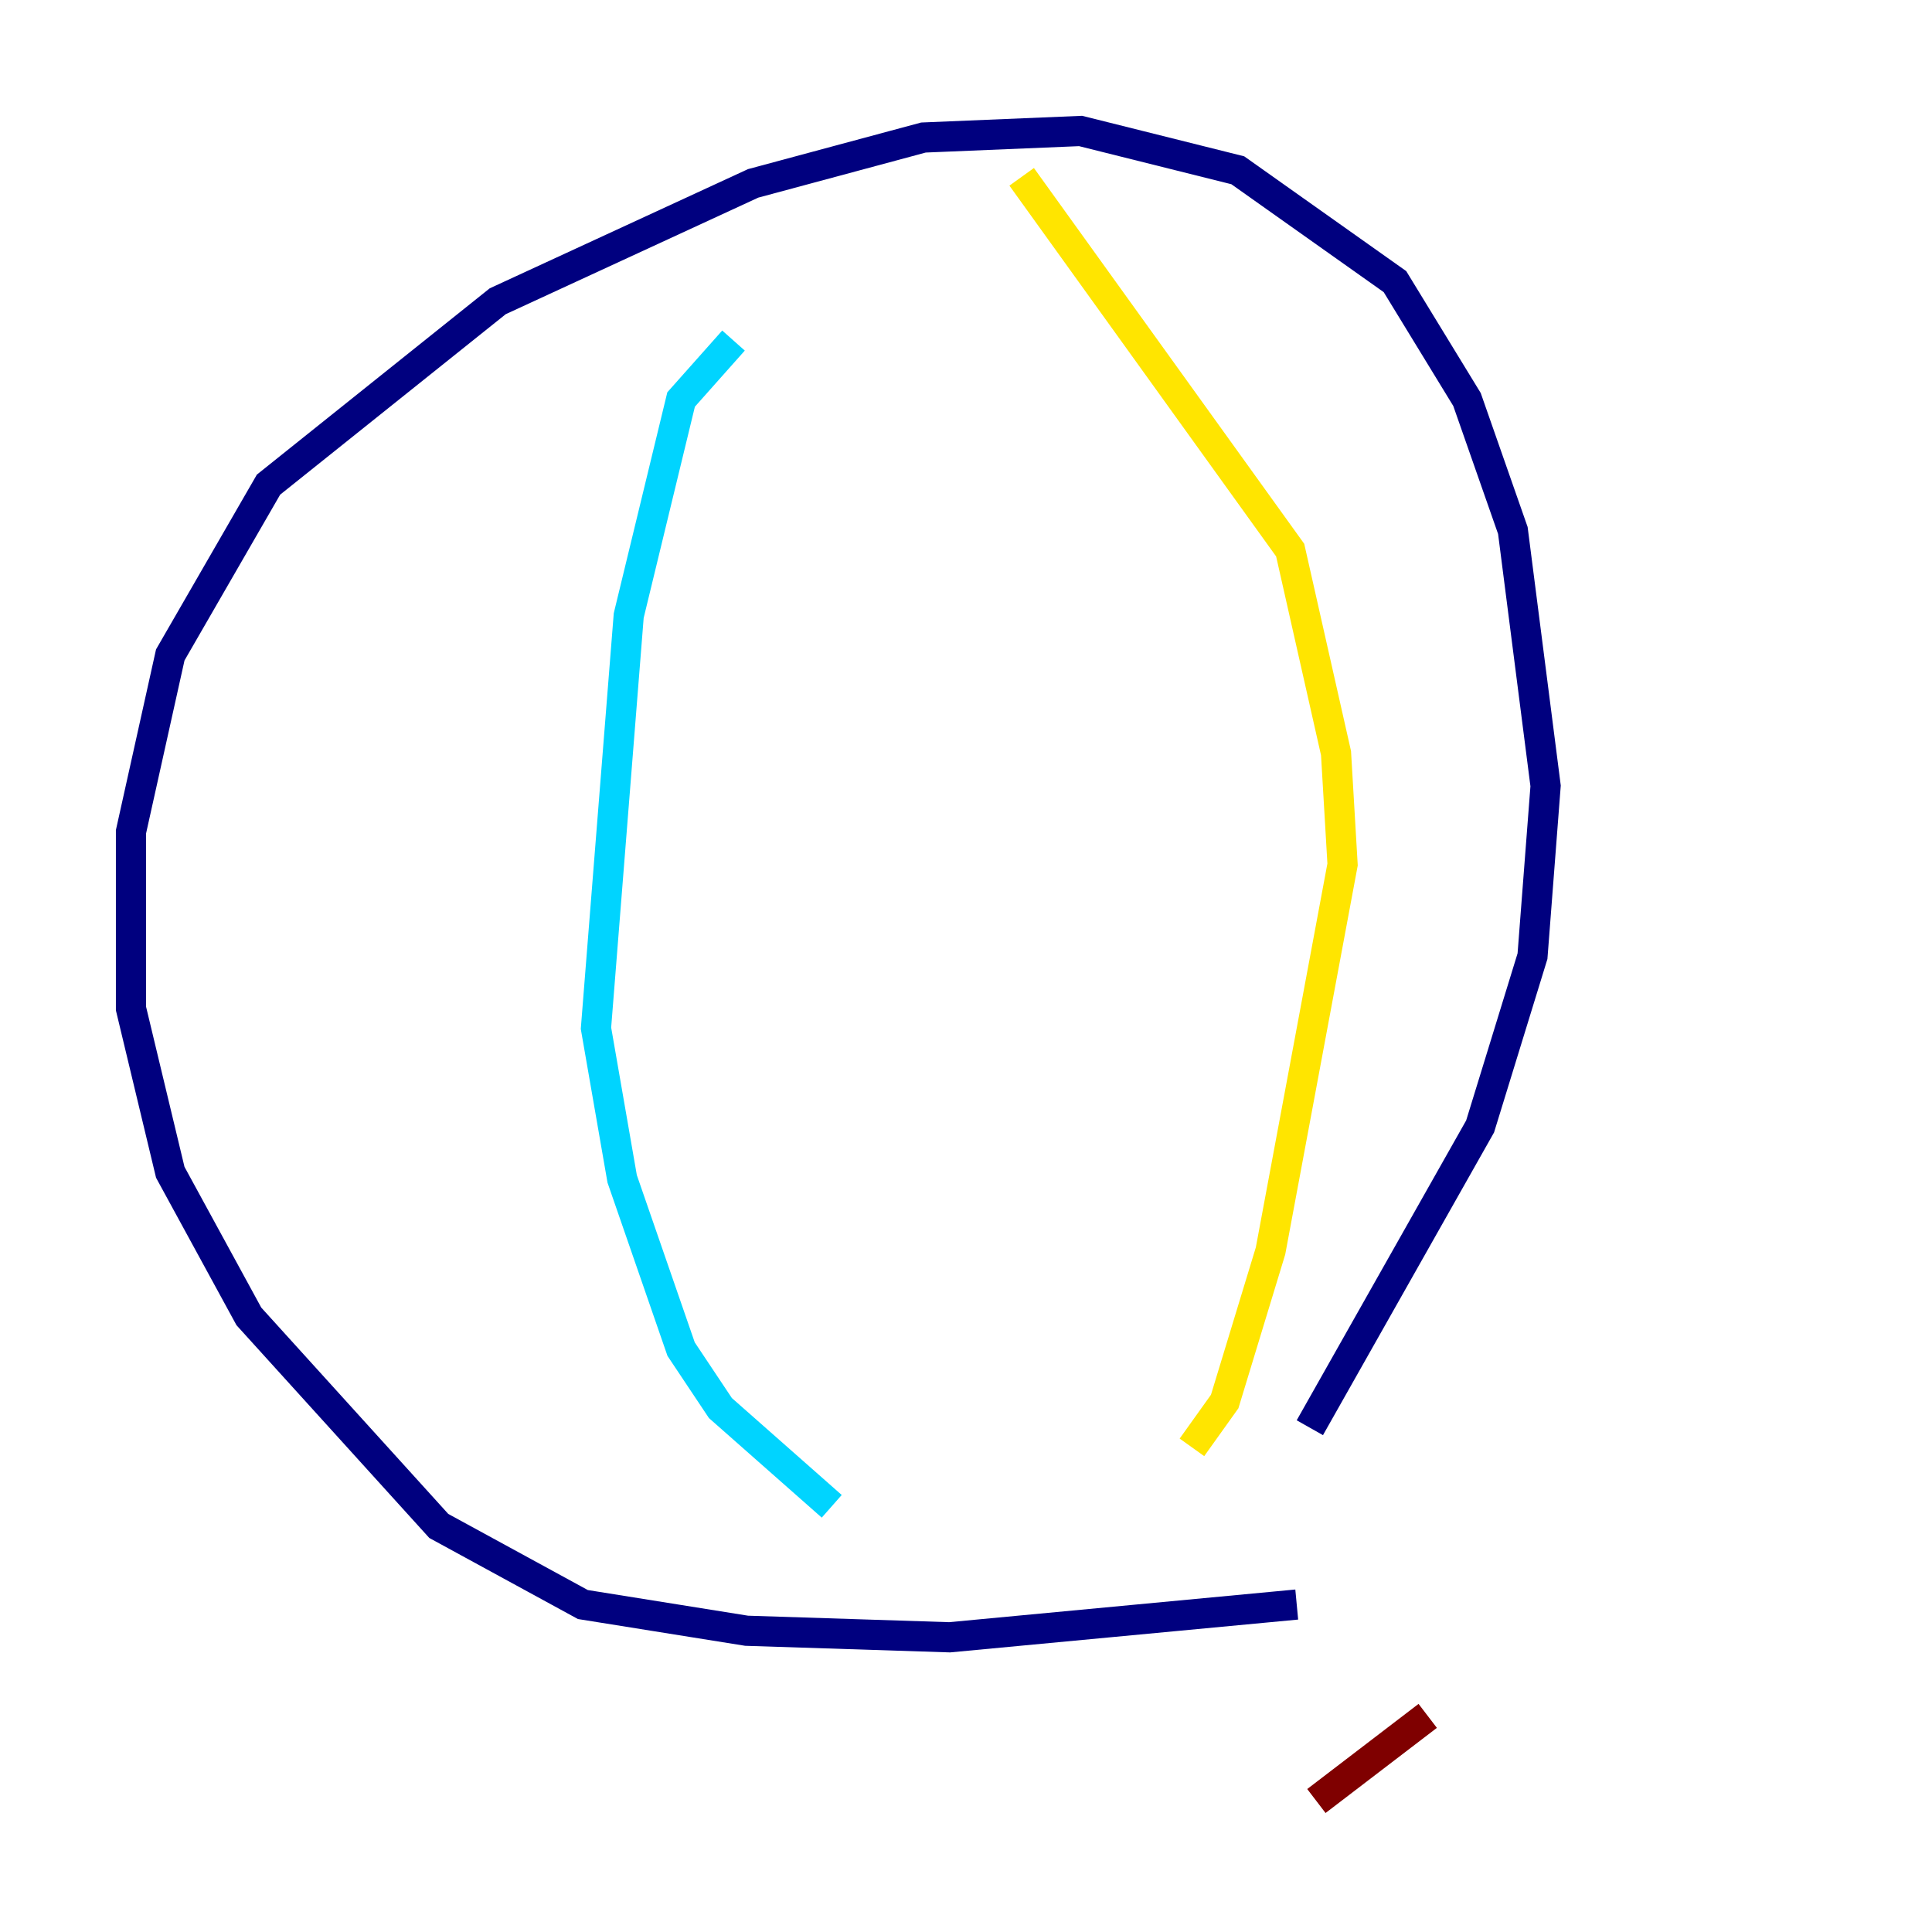 <?xml version="1.0" encoding="utf-8" ?>
<svg baseProfile="tiny" height="128" version="1.2" viewBox="0,0,128,128" width="128" xmlns="http://www.w3.org/2000/svg" xmlns:ev="http://www.w3.org/2001/xml-events" xmlns:xlink="http://www.w3.org/1999/xlink"><defs /><polyline fill="none" points="85.912,106.305 62.915,108.475 49.464,108.041 38.617,106.305 29.071,101.098 16.488,87.214 11.281,77.668 8.678,66.82 8.678,55.105 11.281,43.39 17.79,32.108 32.976,19.959 49.898,12.149 61.18,9.112 71.593,8.678 82.007,11.281 92.42,18.658 97.193,26.468 100.231,35.146 102.4,52.068 101.532,63.349 98.061,74.63 86.78,94.59" stroke="#00007f" stroke-width="2" /><polyline fill="none" points="48.597,22.563 45.125,26.468 41.654,40.786 39.485,68.122 41.22,78.102 45.125,89.383 47.729,93.288 55.105,99.797" stroke="#00d4ff" stroke-width="2" /><polyline fill="none" points="67.688,11.715 85.478,36.447 88.515,49.898 88.949,57.275 84.176,82.875 81.139,92.854 78.969,95.891" stroke="#ffe500" stroke-width="2" /><polyline fill="none" points="87.214,119.322 94.59,113.681" stroke="#7f0000" stroke-width="2" /></svg>
